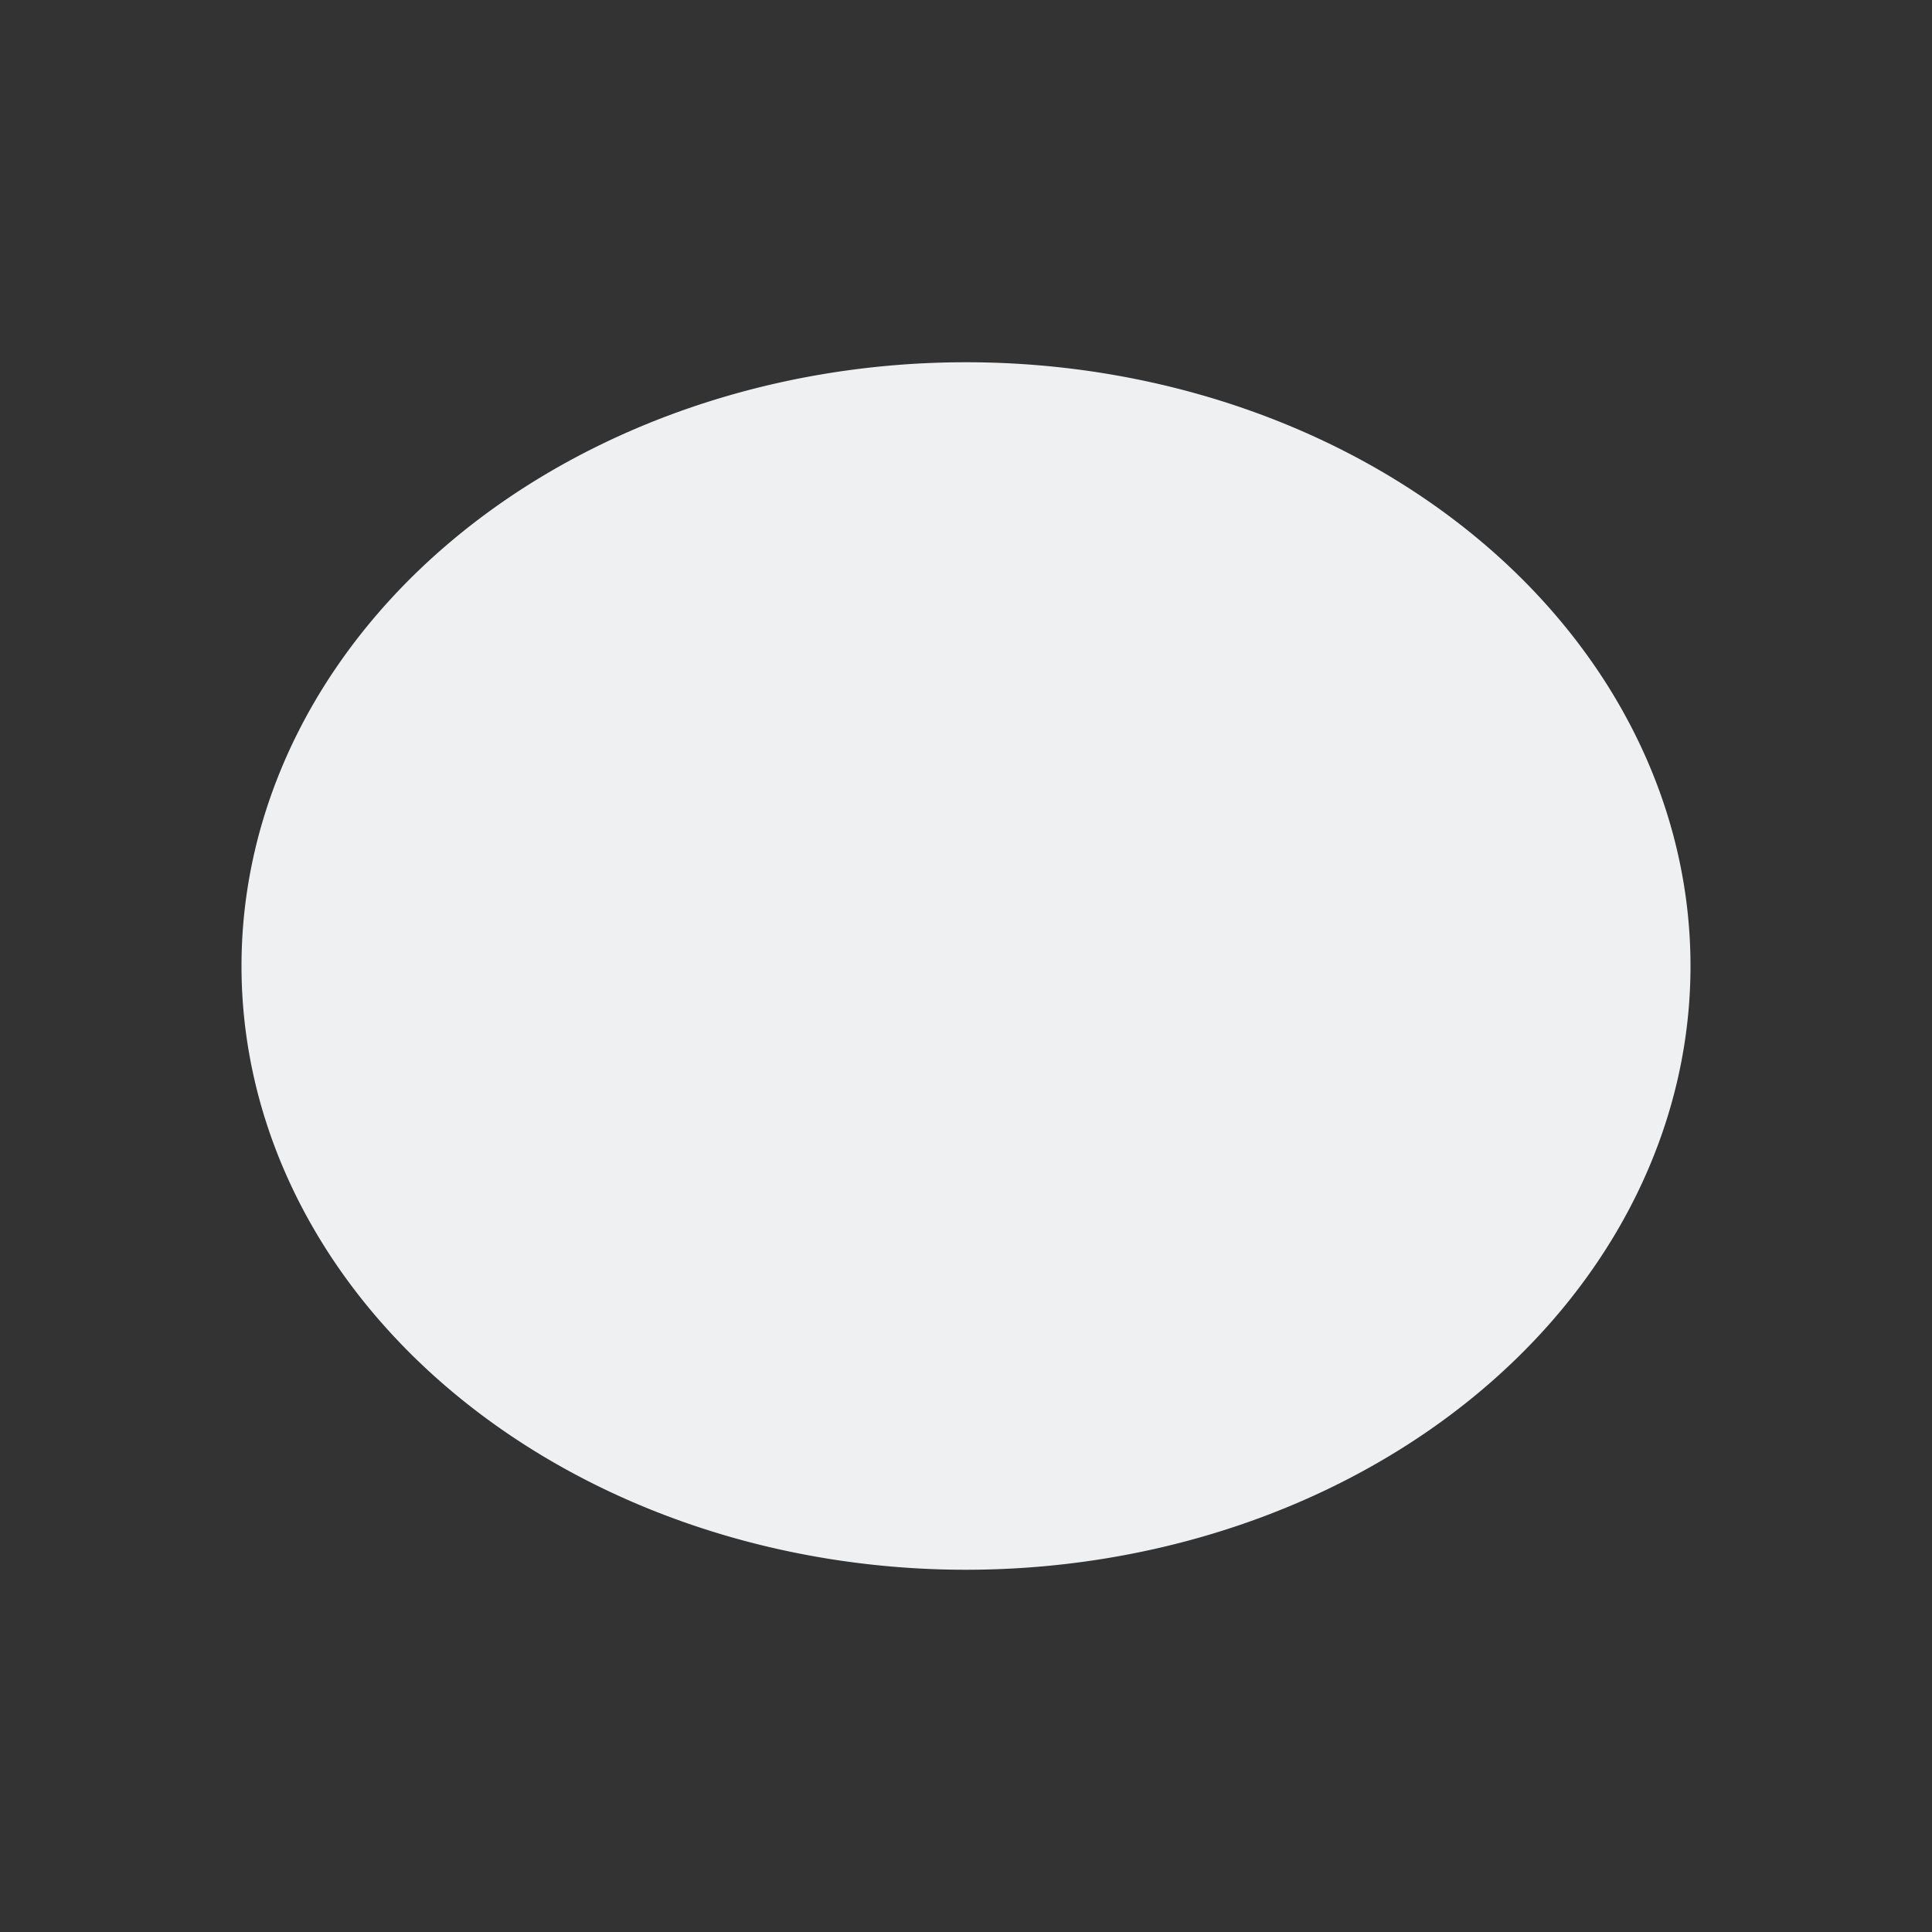 <svg viewBox="0 0 16 16" xmlns="http://www.w3.org/2000/svg"><rect x="0" y="0" width="16" height="16" fill="#333333" stroke="none"/>/&gt;<path d="m8 3a6 5 0 0 0 -6 5 6 5 0 0 0 6 5 6 5 0 0 0 6-5 6 5 0 0 0 -6-5z" fill="#eff0f1"/></svg>